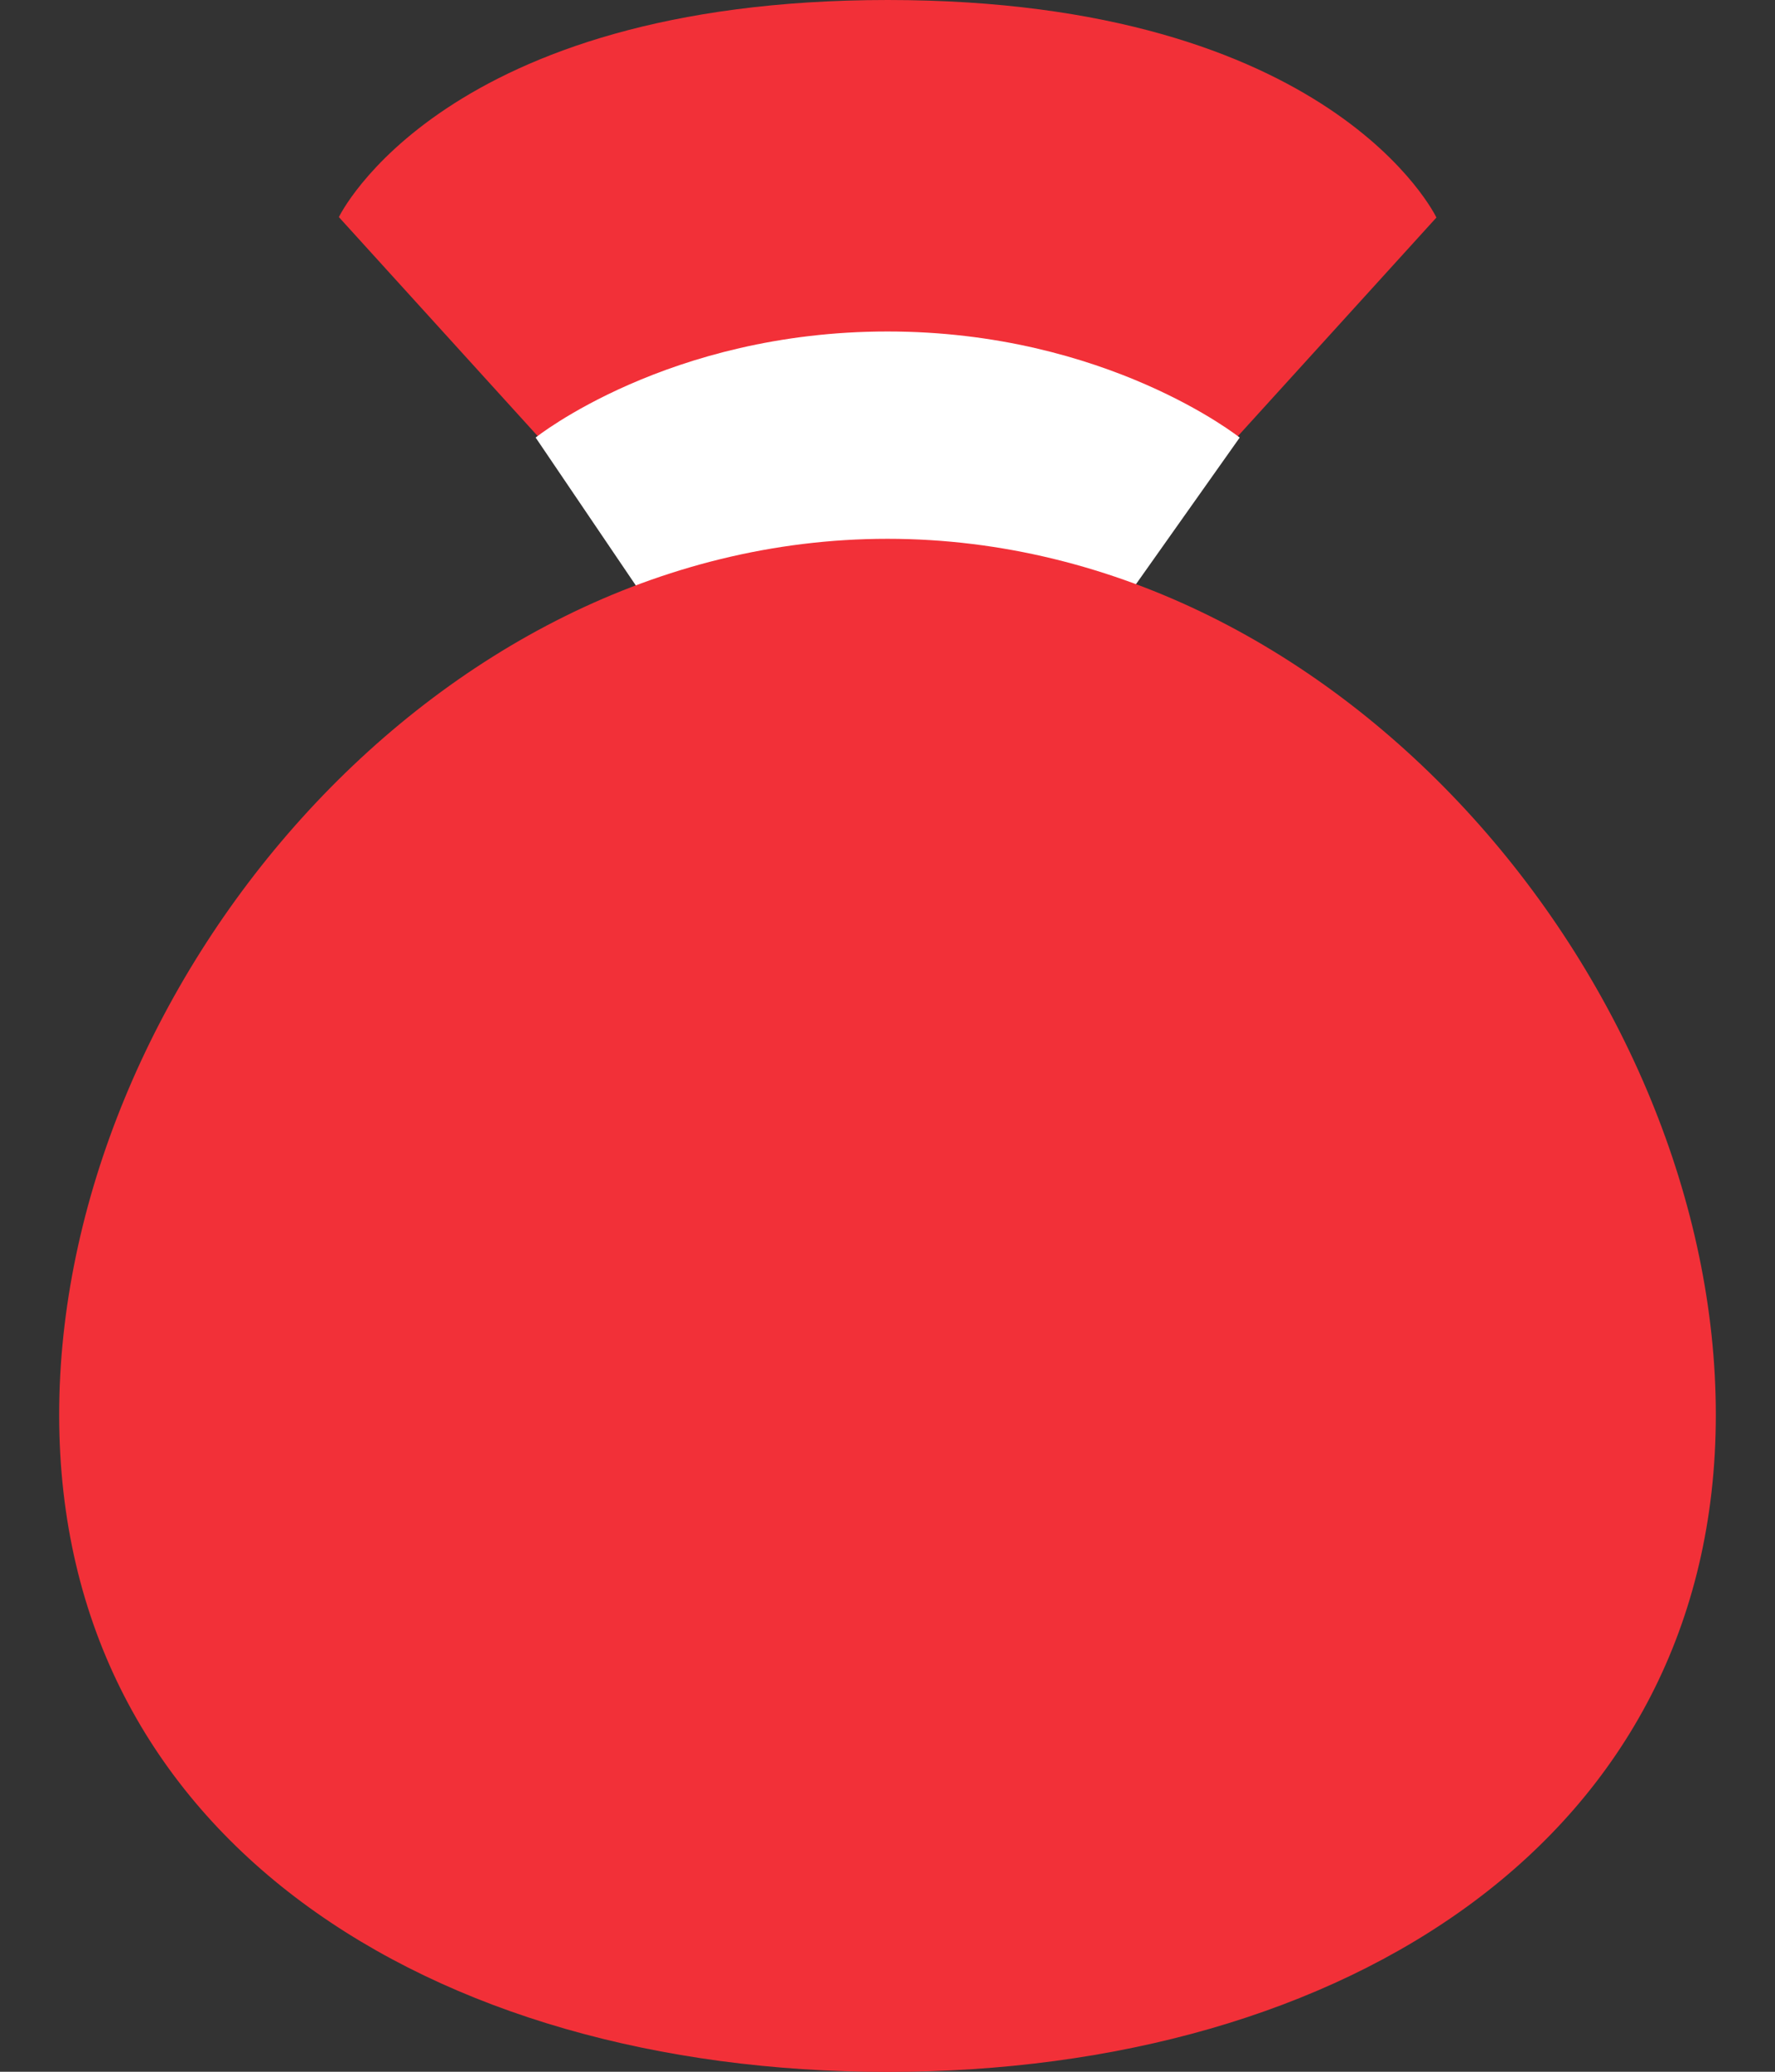 <svg width="12" height="14" viewBox="0 0 12 14" fill="none" xmlns="http://www.w3.org/2000/svg">
<rect x="0" y="0" width="12" height="14" fill="#333333" stroke="none"/>
<path d="M7.485 3.92L9.711 1.47C9.711 1.47 9.013 0 6.002 0C2.991 0 2.291 1.467 2.291 1.467L4.519 3.92H7.485Z" fill="#F23038"/>
<path d="M3.621 2.957C3.621 2.957 4.516 2.24 6 2.24C7.483 2.24 8.381 2.957 8.381 2.957L7.657 3.98L4.322 3.991L3.622 2.958H3.621V2.957Z" fill="white"/>
<path d="M11.6 9.56C11.6 12.421 9.093 14.001 6 14.001C2.908 14.001 0.4 12.422 0.4 9.56C0.4 6.7 2.908 3.641 6 3.641C9.093 3.641 11.6 6.7 11.6 9.56Z" fill="#F23038"/>
</svg>
